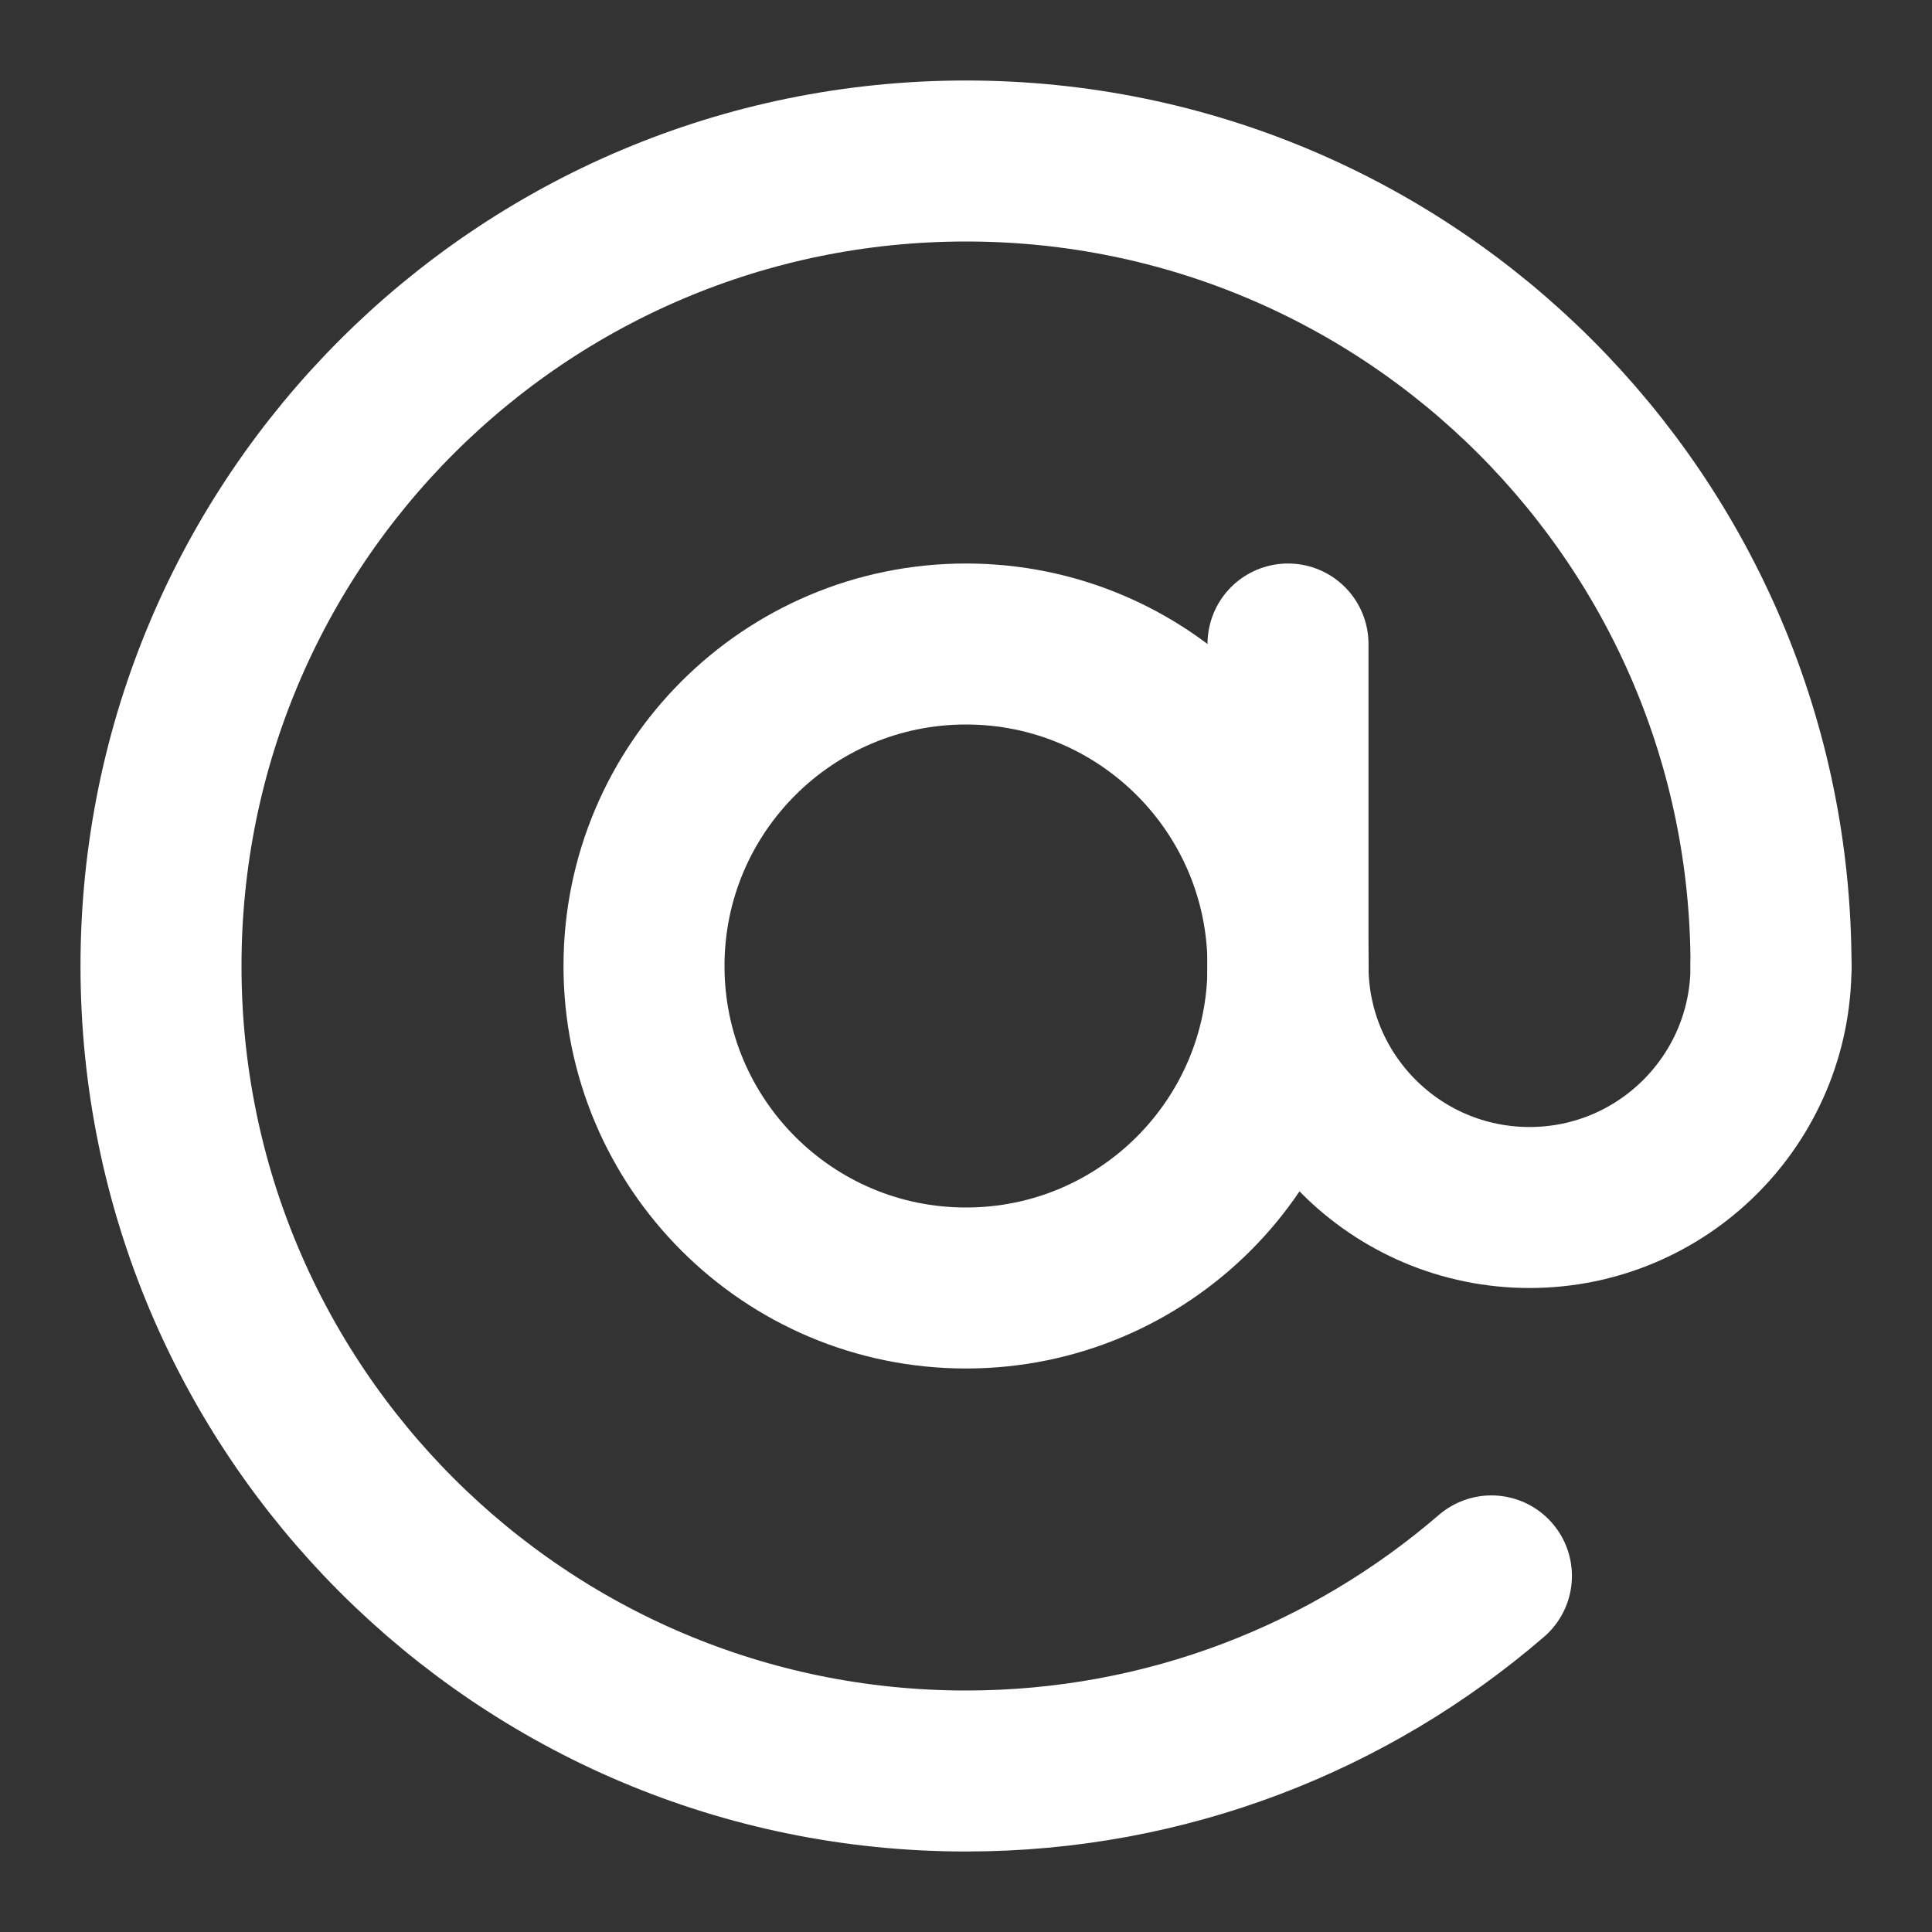 <?xml version="1.0" encoding="UTF-8"?>
<svg width="28" height="28" viewBox="0 0 48 48" fill="none" xmlns="http://www.w3.org/2000/svg">
    <rect x="0" y="0" width="48" height="48" fill="#333333" stroke="none"/>
    <path d="M44 24C44 12.954 35.046 4 24 4C12.954 4 4 12.954 4 24C4 35.046 12.954 44 24 44V44C28.989 44 33.551 42.173 37.054 39.153"
          stroke="#ffffff" stroke-width="4" stroke-linecap="round" stroke-linejoin="round"/>
    <path d="M24 32C28.418 32 32 28.418 32 24C32 19.582 28.418 16 24 16C19.582 16 16 19.582 16 24C16 28.418 19.582 32 24 32Z"
          fill="none" stroke="#ffffff" stroke-width="4" stroke-linejoin="round"/>
    <path d="M32 24C32 27.314 34.686 30 38 30V30C41.314 30 44 27.314 44 24" stroke="#ffffff" stroke-width="4"
          stroke-linecap="round" stroke-linejoin="round"/>
    <path d="M32 25V16" stroke="#ffffff" stroke-width="4" stroke-linecap="round" stroke-linejoin="round"/>
</svg>